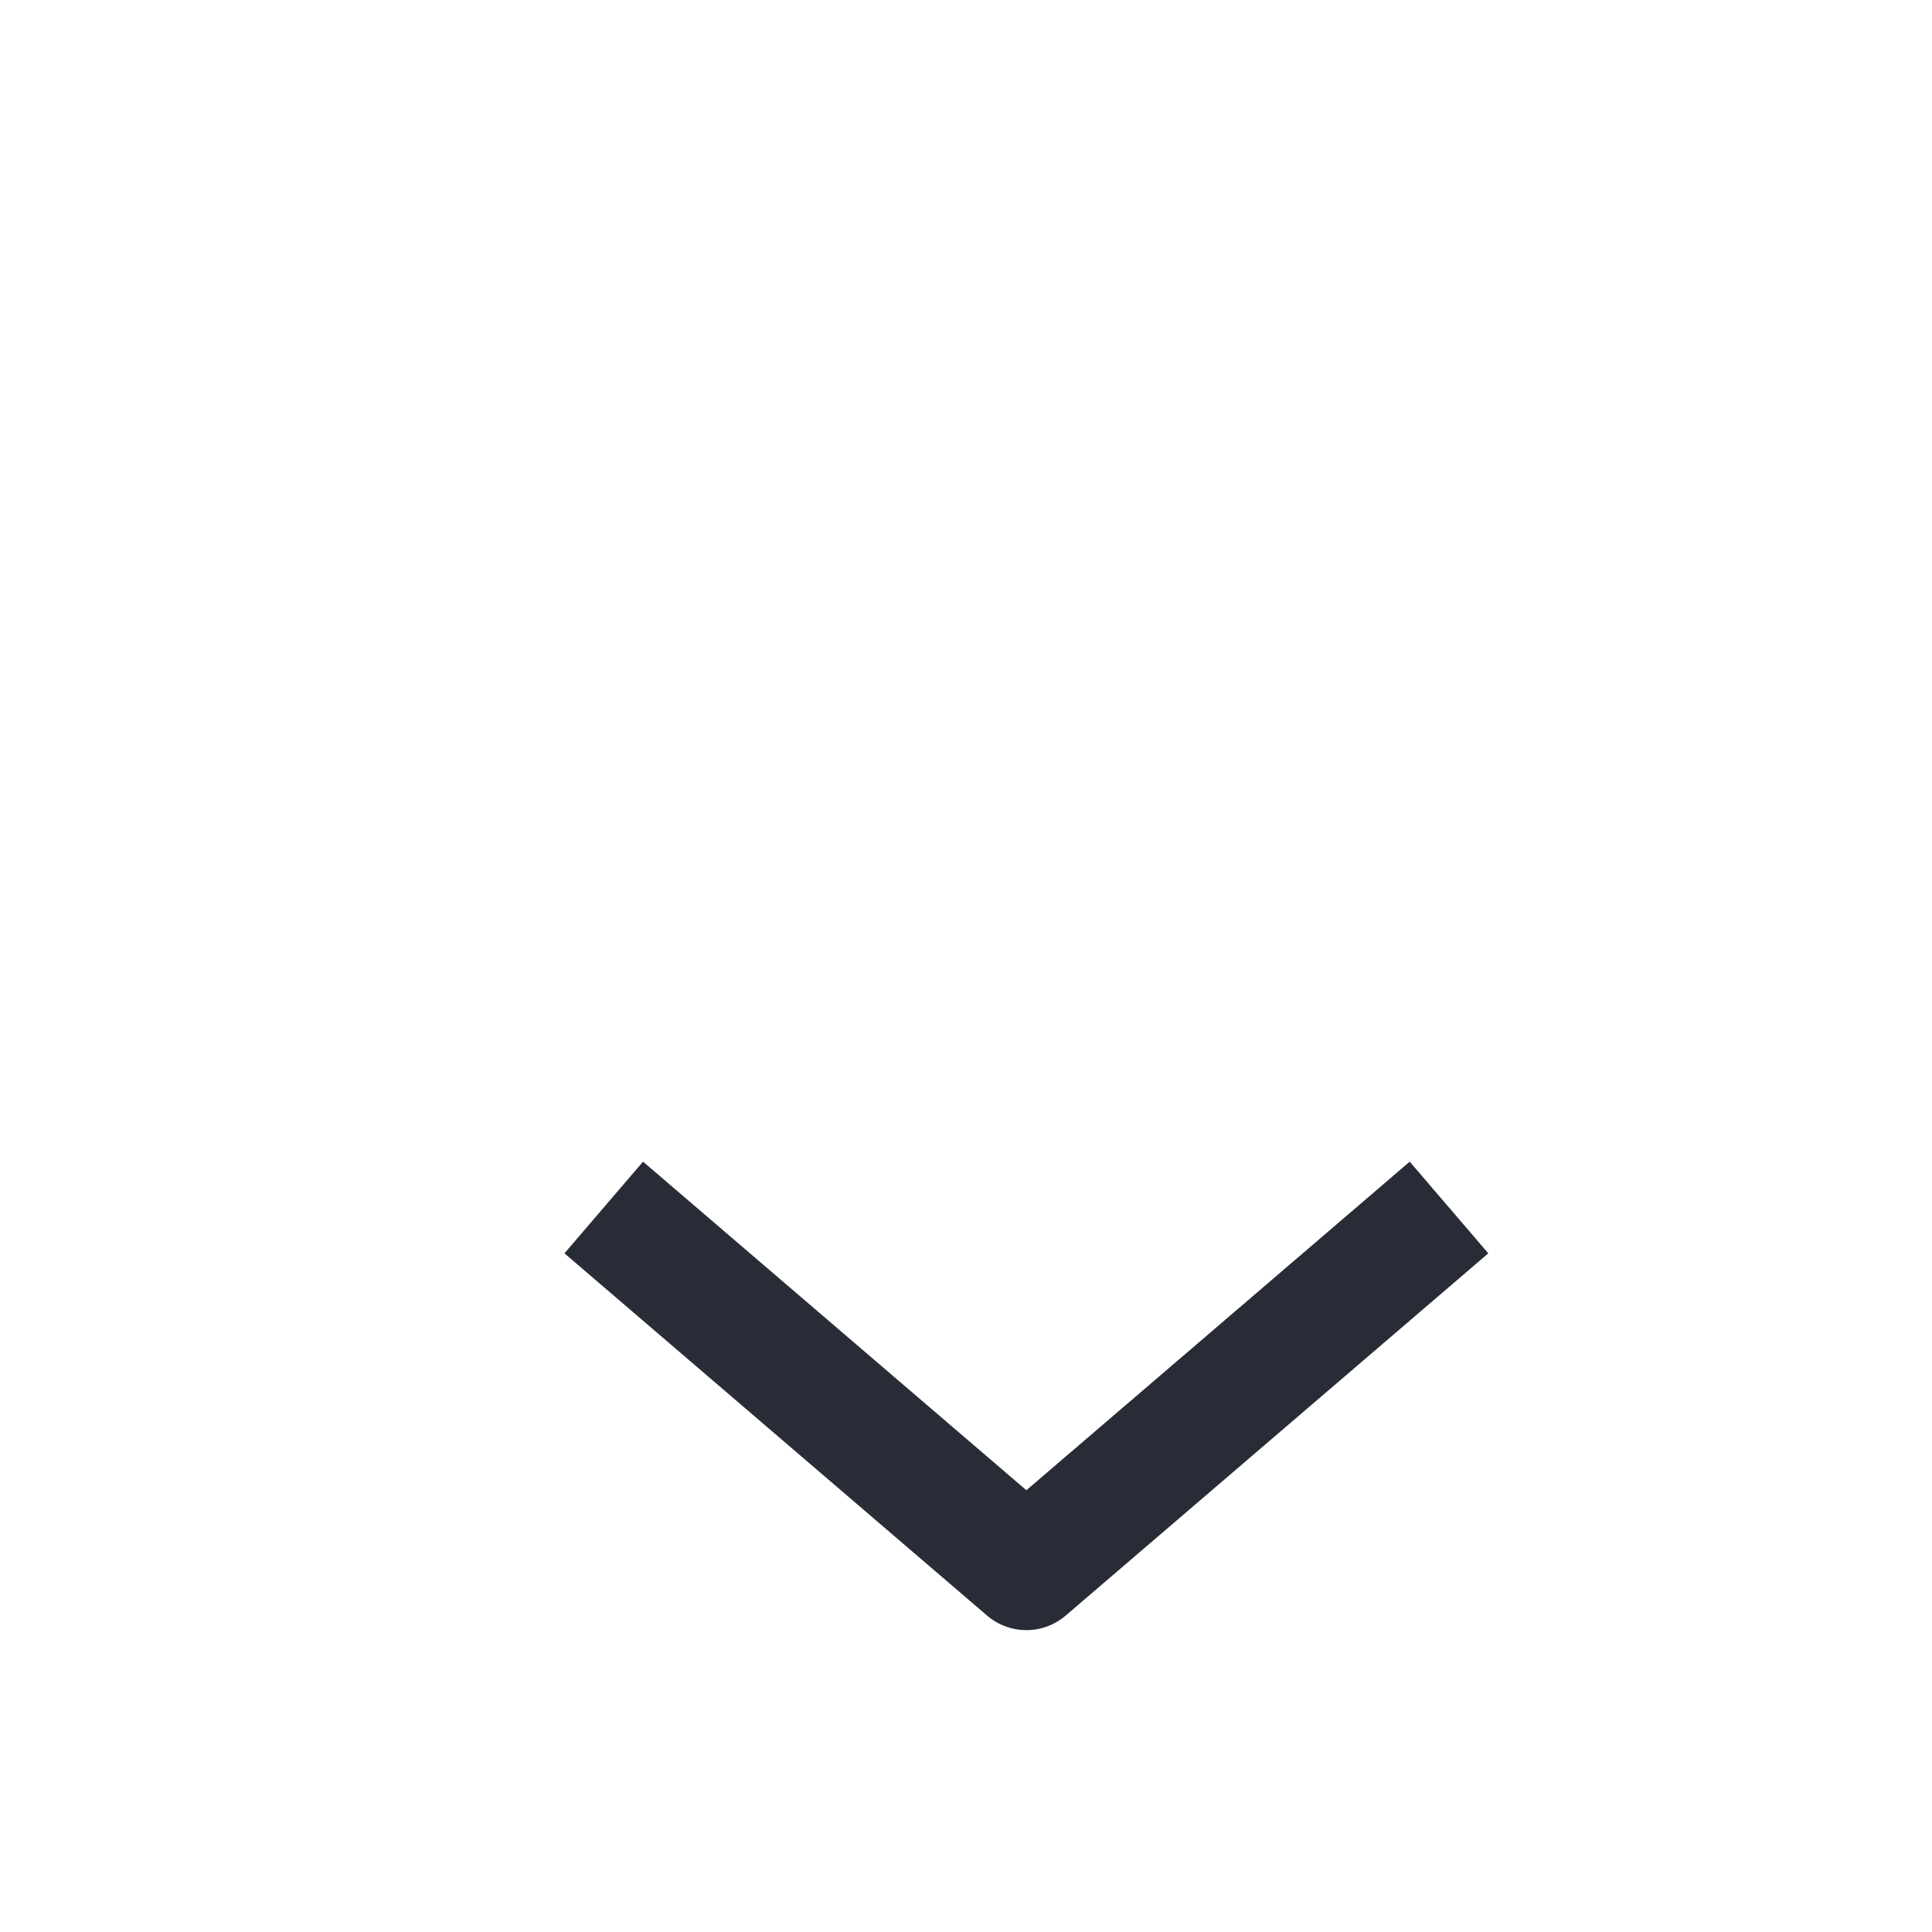 <svg width="16" height="16" viewBox="0 0 16 16" xmlns="http://www.w3.org/2000/svg"><title>Artboard</title><path d="M12 10l-3.5 3L5 10" stroke="#282C36" fill="none" fill-rule="evenodd" stroke-linejoin="round"/></svg>